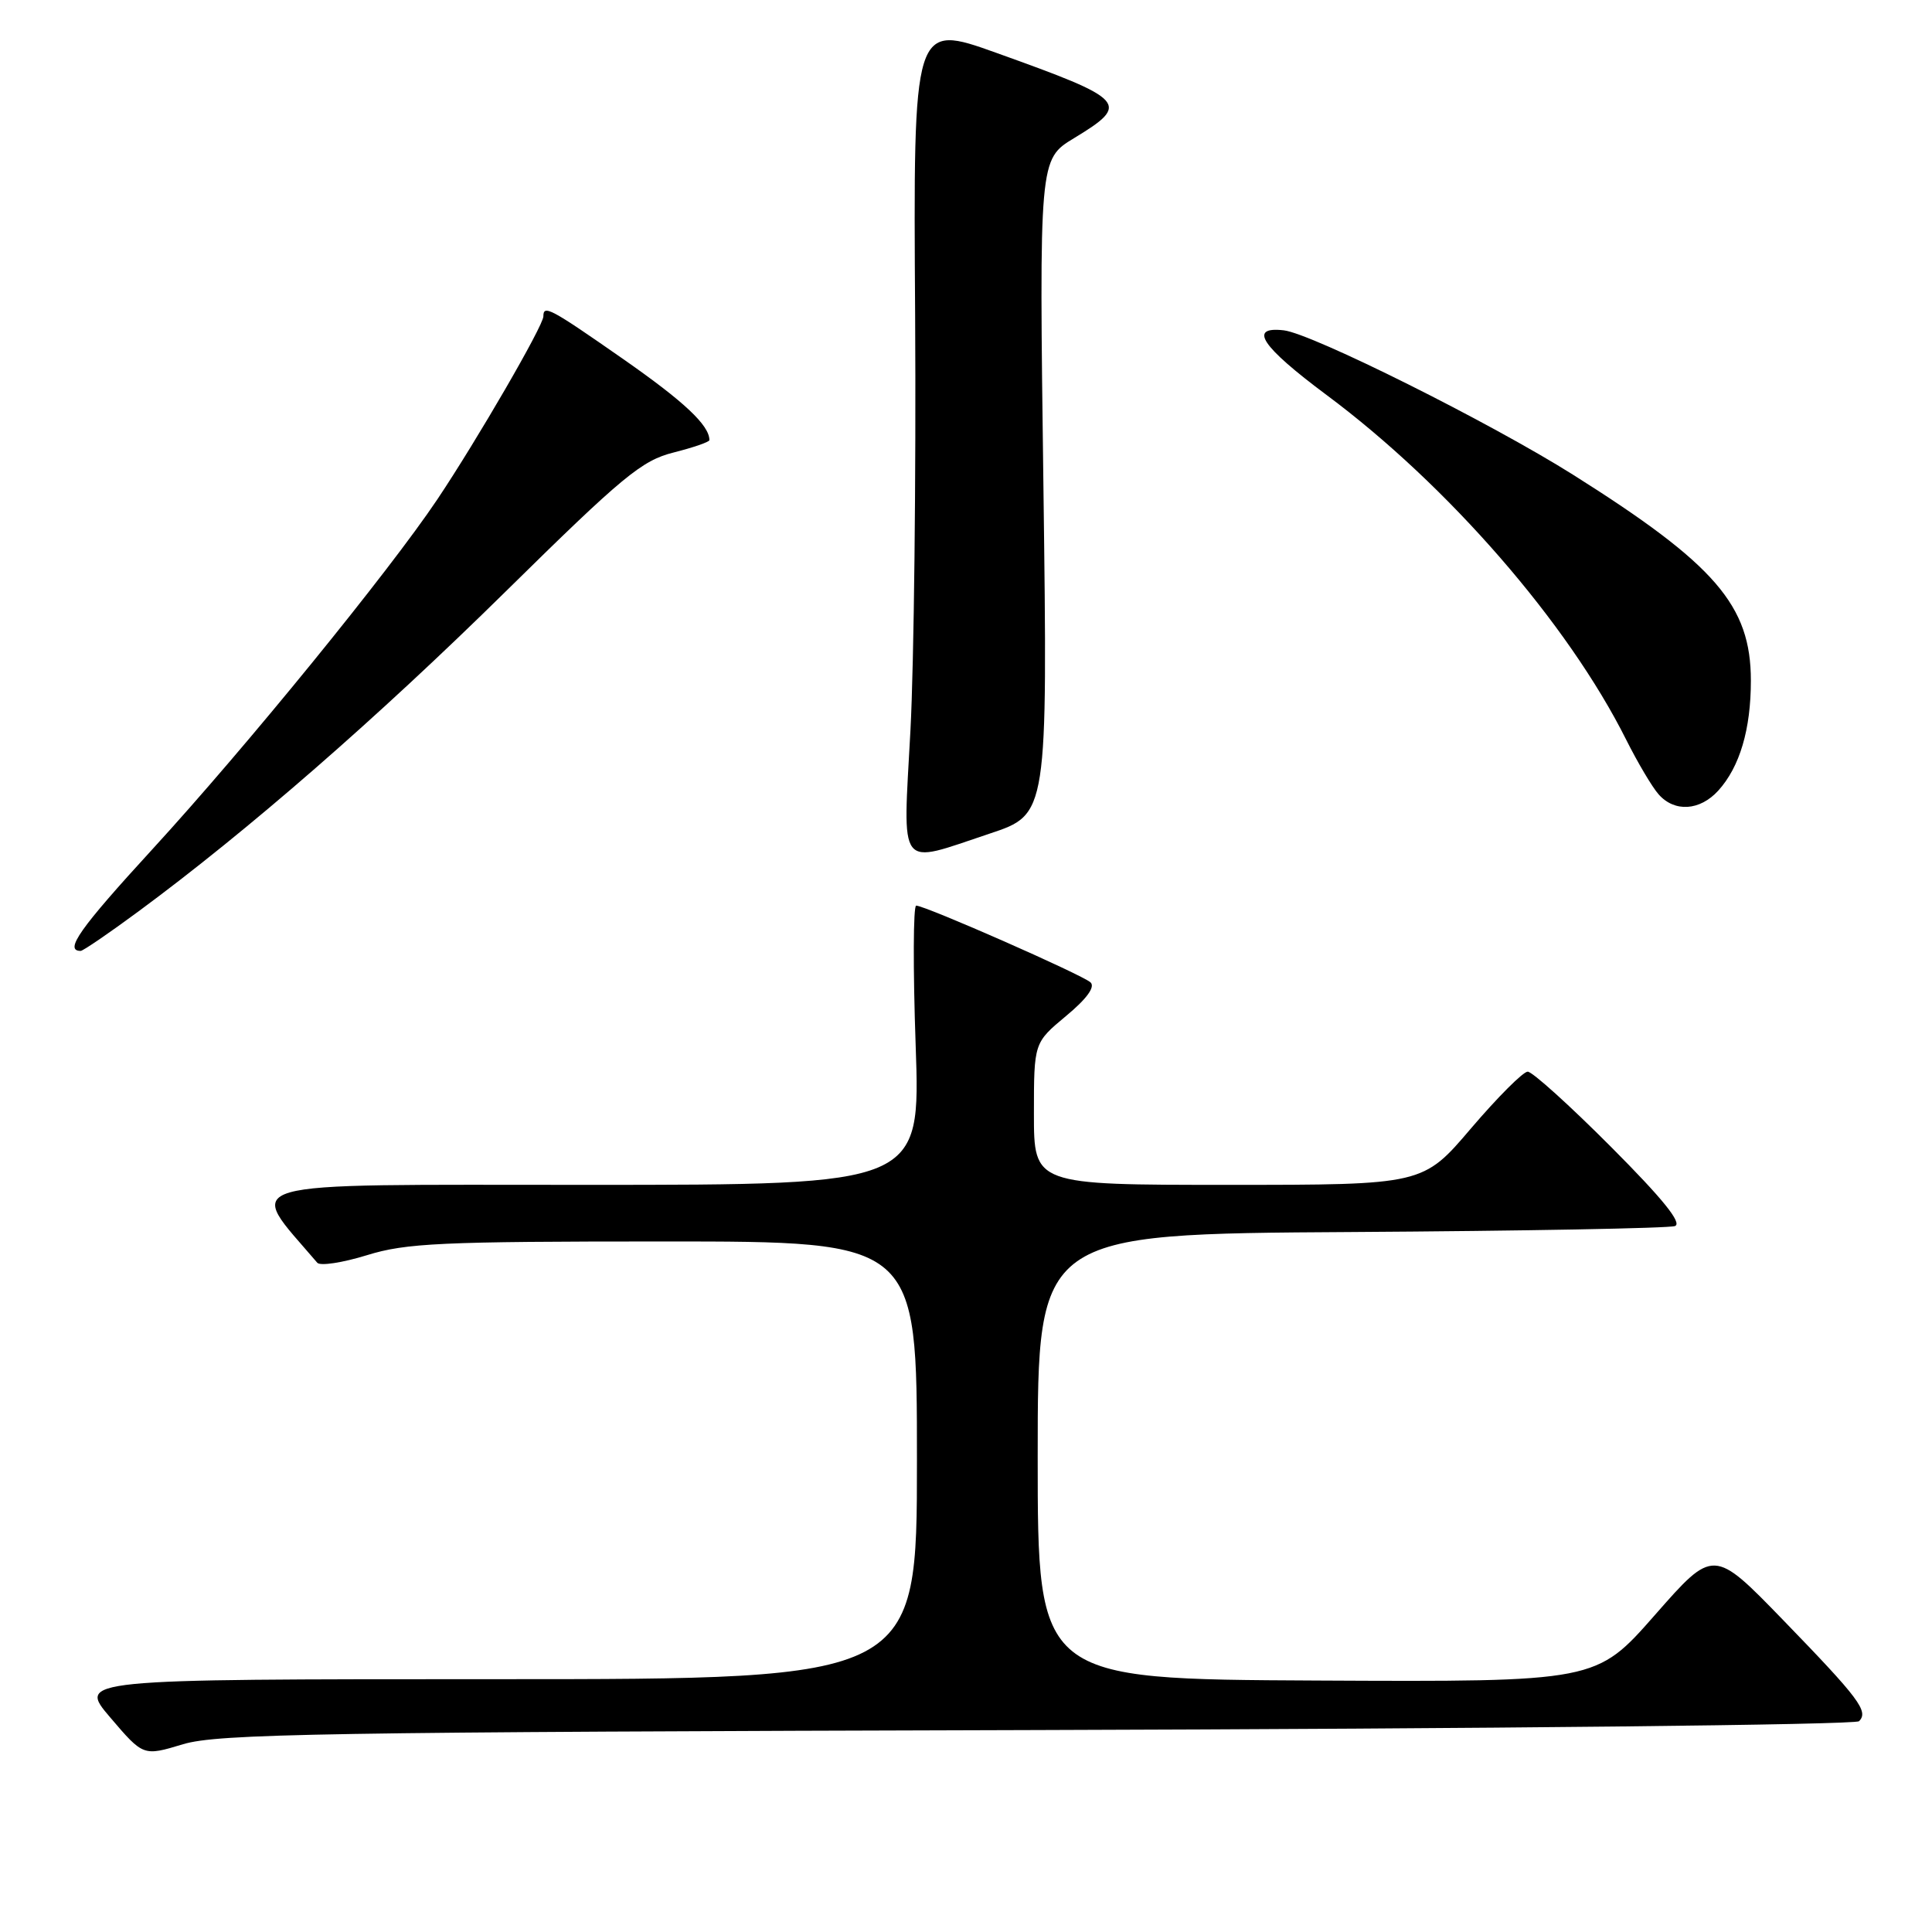 <?xml version="1.0" encoding="UTF-8" standalone="no"?>
<!DOCTYPE svg PUBLIC "-//W3C//DTD SVG 1.1//EN" "http://www.w3.org/Graphics/SVG/1.1/DTD/svg11.dtd" >
<svg xmlns="http://www.w3.org/2000/svg" xmlns:xlink="http://www.w3.org/1999/xlink" version="1.1" viewBox="0 0 256 256">
 <g >
 <path fill="currentColor"
d=" M 137.48 229.24 C 197.24 229.07 245.85 228.55 246.33 228.07 C 247.63 226.77 246.40 225.11 236.28 214.67 C 227.05 205.15 227.05 205.15 219.28 214.00 C 211.50 222.86 211.50 222.86 174.50 222.68 C 137.50 222.50 137.50 222.50 137.50 193.00 C 137.50 163.50 137.50 163.50 179.00 163.25 C 201.82 163.11 221.15 162.75 221.94 162.46 C 222.94 162.08 220.32 158.84 213.46 151.96 C 208.00 146.48 203.04 142.00 202.43 142.00 C 201.82 142.00 198.45 145.38 194.93 149.50 C 188.55 157.00 188.55 157.00 162.77 157.00 C 137.00 157.00 137.00 157.00 137.00 147.58 C 137.00 138.17 137.00 138.17 141.25 134.63 C 144.00 132.35 145.15 130.77 144.50 130.17 C 143.43 129.17 122.60 120.00 121.40 120.00 C 121.01 120.00 120.97 128.32 121.33 138.50 C 121.97 157.00 121.97 157.00 77.87 157.00 C 29.87 157.00 32.58 156.22 42.04 167.32 C 42.42 167.77 45.38 167.32 48.62 166.32 C 53.81 164.71 58.45 164.50 88.00 164.50 C 121.50 164.50 121.50 164.50 121.50 193.50 C 121.50 222.50 121.50 222.50 65.89 222.50 C 10.27 222.50 10.27 222.50 14.63 227.60 C 18.99 232.71 18.99 232.71 24.25 231.12 C 28.87 229.73 42.38 229.50 137.48 229.24 Z  M 18.37 120.75 C 32.84 110.07 49.97 95.15 67.00 78.38 C 82.54 63.08 85.03 61.02 89.25 59.96 C 91.86 59.30 94.00 58.56 94.00 58.32 C 94.00 56.35 90.66 53.22 82.58 47.58 C 72.87 40.81 72.00 40.35 72.00 41.92 C 72.00 43.15 63.25 58.25 57.95 66.17 C 51.53 75.75 32.57 99.03 20.22 112.50 C 10.57 123.02 8.46 126.00 10.69 126.00 C 11.00 126.00 14.46 123.64 18.37 120.75 Z  M 131.16 110.45 C 138.82 107.90 138.82 107.90 138.26 64.51 C 137.69 21.11 137.69 21.11 142.31 18.31 C 149.82 13.75 149.34 13.21 132.04 7.01 C 121.01 3.06 121.01 3.06 121.26 41.78 C 121.39 63.08 121.11 87.81 120.64 96.75 C 119.63 115.66 118.79 114.57 131.16 110.45 Z  M 227.69 104.75 C 230.53 101.61 232.00 96.65 232.00 90.19 C 232.00 80.23 227.30 74.79 208.43 62.90 C 197.44 55.98 173.84 44.20 170.11 43.77 C 165.35 43.23 167.10 45.87 175.78 52.34 C 191.88 64.32 207.75 82.58 215.47 98.00 C 216.99 101.03 218.92 104.29 219.77 105.25 C 221.89 107.66 225.25 107.44 227.69 104.75 Z "/>
</g>
</svg>
